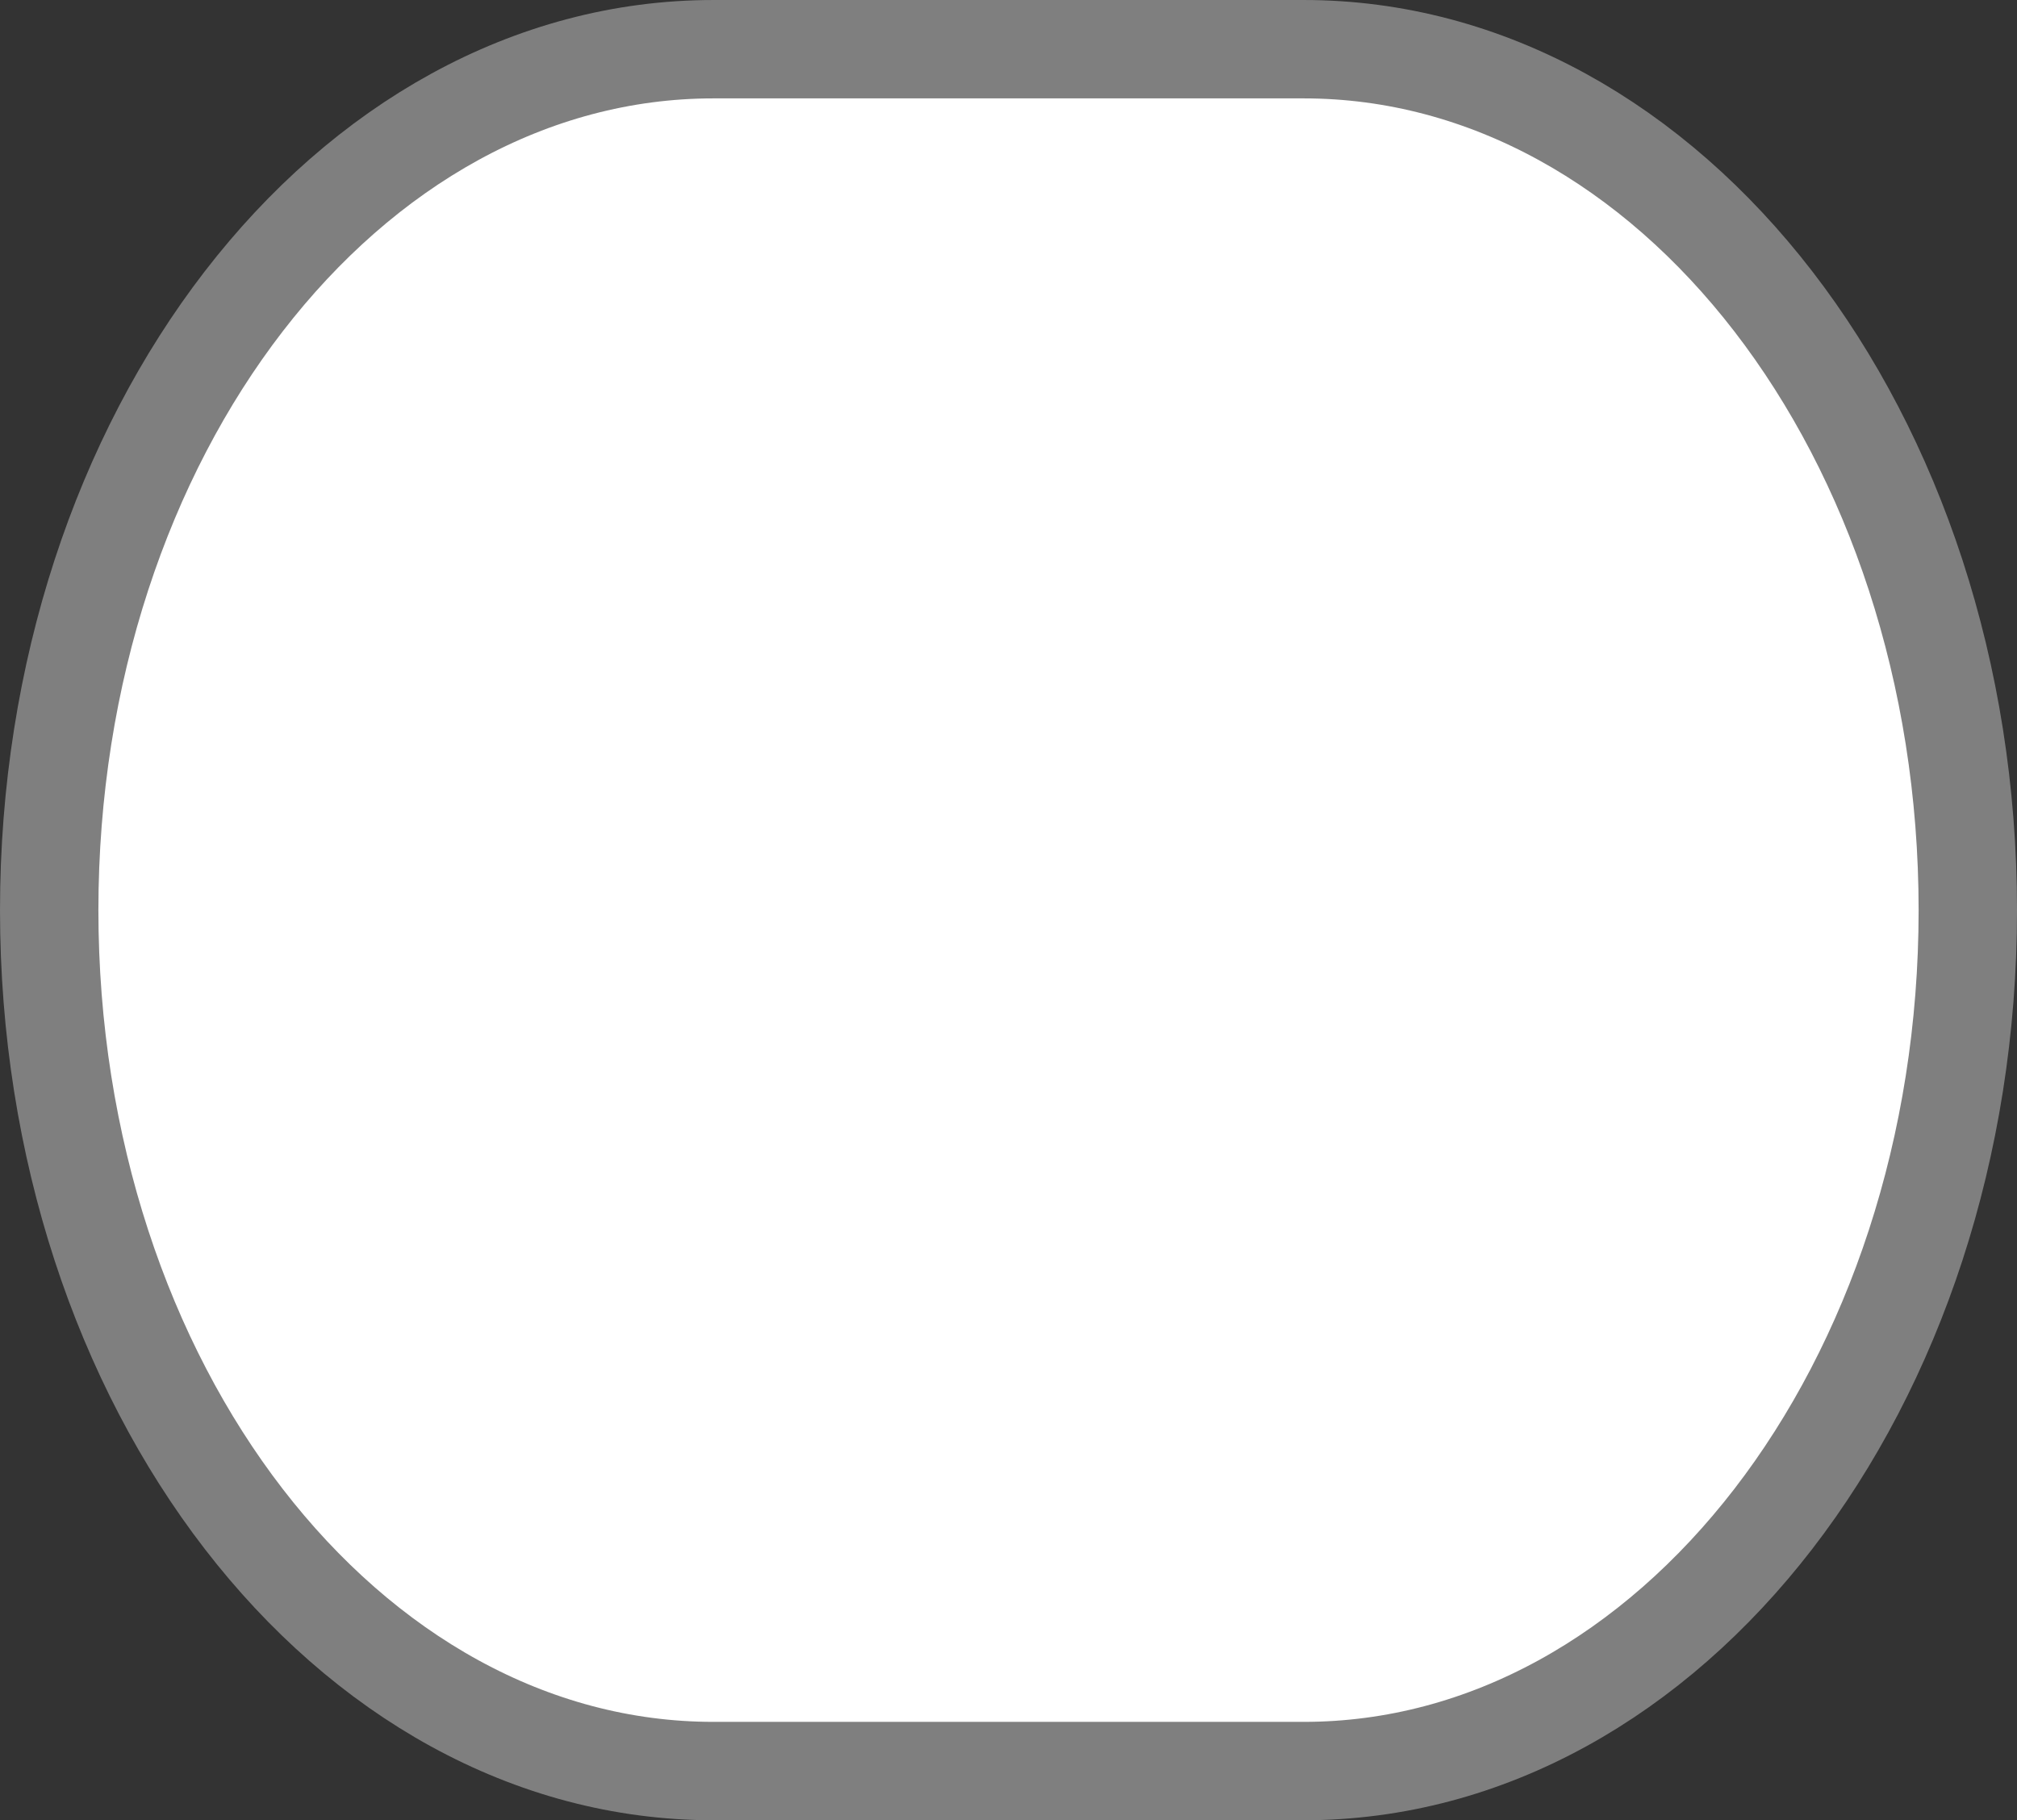 <?xml version="1.0" encoding="UTF-8" standalone="no"?>
<!-- Generator: Adobe Illustrator 13.0.0, SVG Export Plug-In . SVG Version: 6.00 Build 14948)  -->

<svg
   xmlns:dc="http://purl.org/dc/elements/1.1/"
   xmlns:cc="http://creativecommons.org/ns#"
   xmlns:rdf="http://www.w3.org/1999/02/22-rdf-syntax-ns#"
   xmlns:svg="http://www.w3.org/2000/svg"
   xmlns="http://www.w3.org/2000/svg"
   xmlns:sodipodi="http://sodipodi.sourceforge.net/DTD/sodipodi-0.dtd"
   xmlns:inkscape="http://www.inkscape.org/namespaces/inkscape"
   version="1.1"
   id="Layer_1"
   x="0px"
   y="0px"
   width="116.217"
   height="104.888"
   viewBox="-0.892 -0.89 116.217 104.888"
   enable-background="new -0.892 -0.89 118 106"
   xml:space="preserve"
   inkscape:version="0.48.0 r9654"
   sodipodi:docname="e250_AIRE_DE_REPOS_2COTES.svg"><rect x="-0.892" y="-0.89" width="116.217" height="104.888" fill="#333333" stroke="none"/><defs
   id="defs7" /><sodipodi:namedview
   pagecolor="#ffffff"
   bordercolor="#666666"
   borderopacity="1"
   objecttolerance="10"
   gridtolerance="10"
   guidetolerance="10"
   inkscape:pageopacity="0"
   inkscape:pageshadow="2"
   inkscape:window-width="640"
   inkscape:window-height="480"
   id="namedview5"
   showgrid="false"
   fit-margin-top="0"
   fit-margin-left="0"
   fit-margin-right="0"
   fit-margin-bottom="0"
   inkscape:zoom="2.4622642"
   inkscape:cx="58.10865"
   inkscape:cy="52.77765"
   inkscape:window-x="0"
   inkscape:window-y="0"
   inkscape:window-maximized="0"
   inkscape:current-layer="Layer_1" />
<path
   d="m 40.214,1.945 c -21.142,0 -38.271,22.217 -38.271,49.609 0,27.403 17.129,49.61 38.271,49.61 h 34.015 c 21.133,0 38.262,-22.207 38.262,-49.61 0,-27.392 -17.129,-49.609 -38.262,-49.609 h -34.015 l 0,0 z"
   id="path3"
   inkscape:connector-curvature="0"
   style="fill:#ffffff;stroke:#7f7f7f;stroke-width:5.669" />
</svg>
